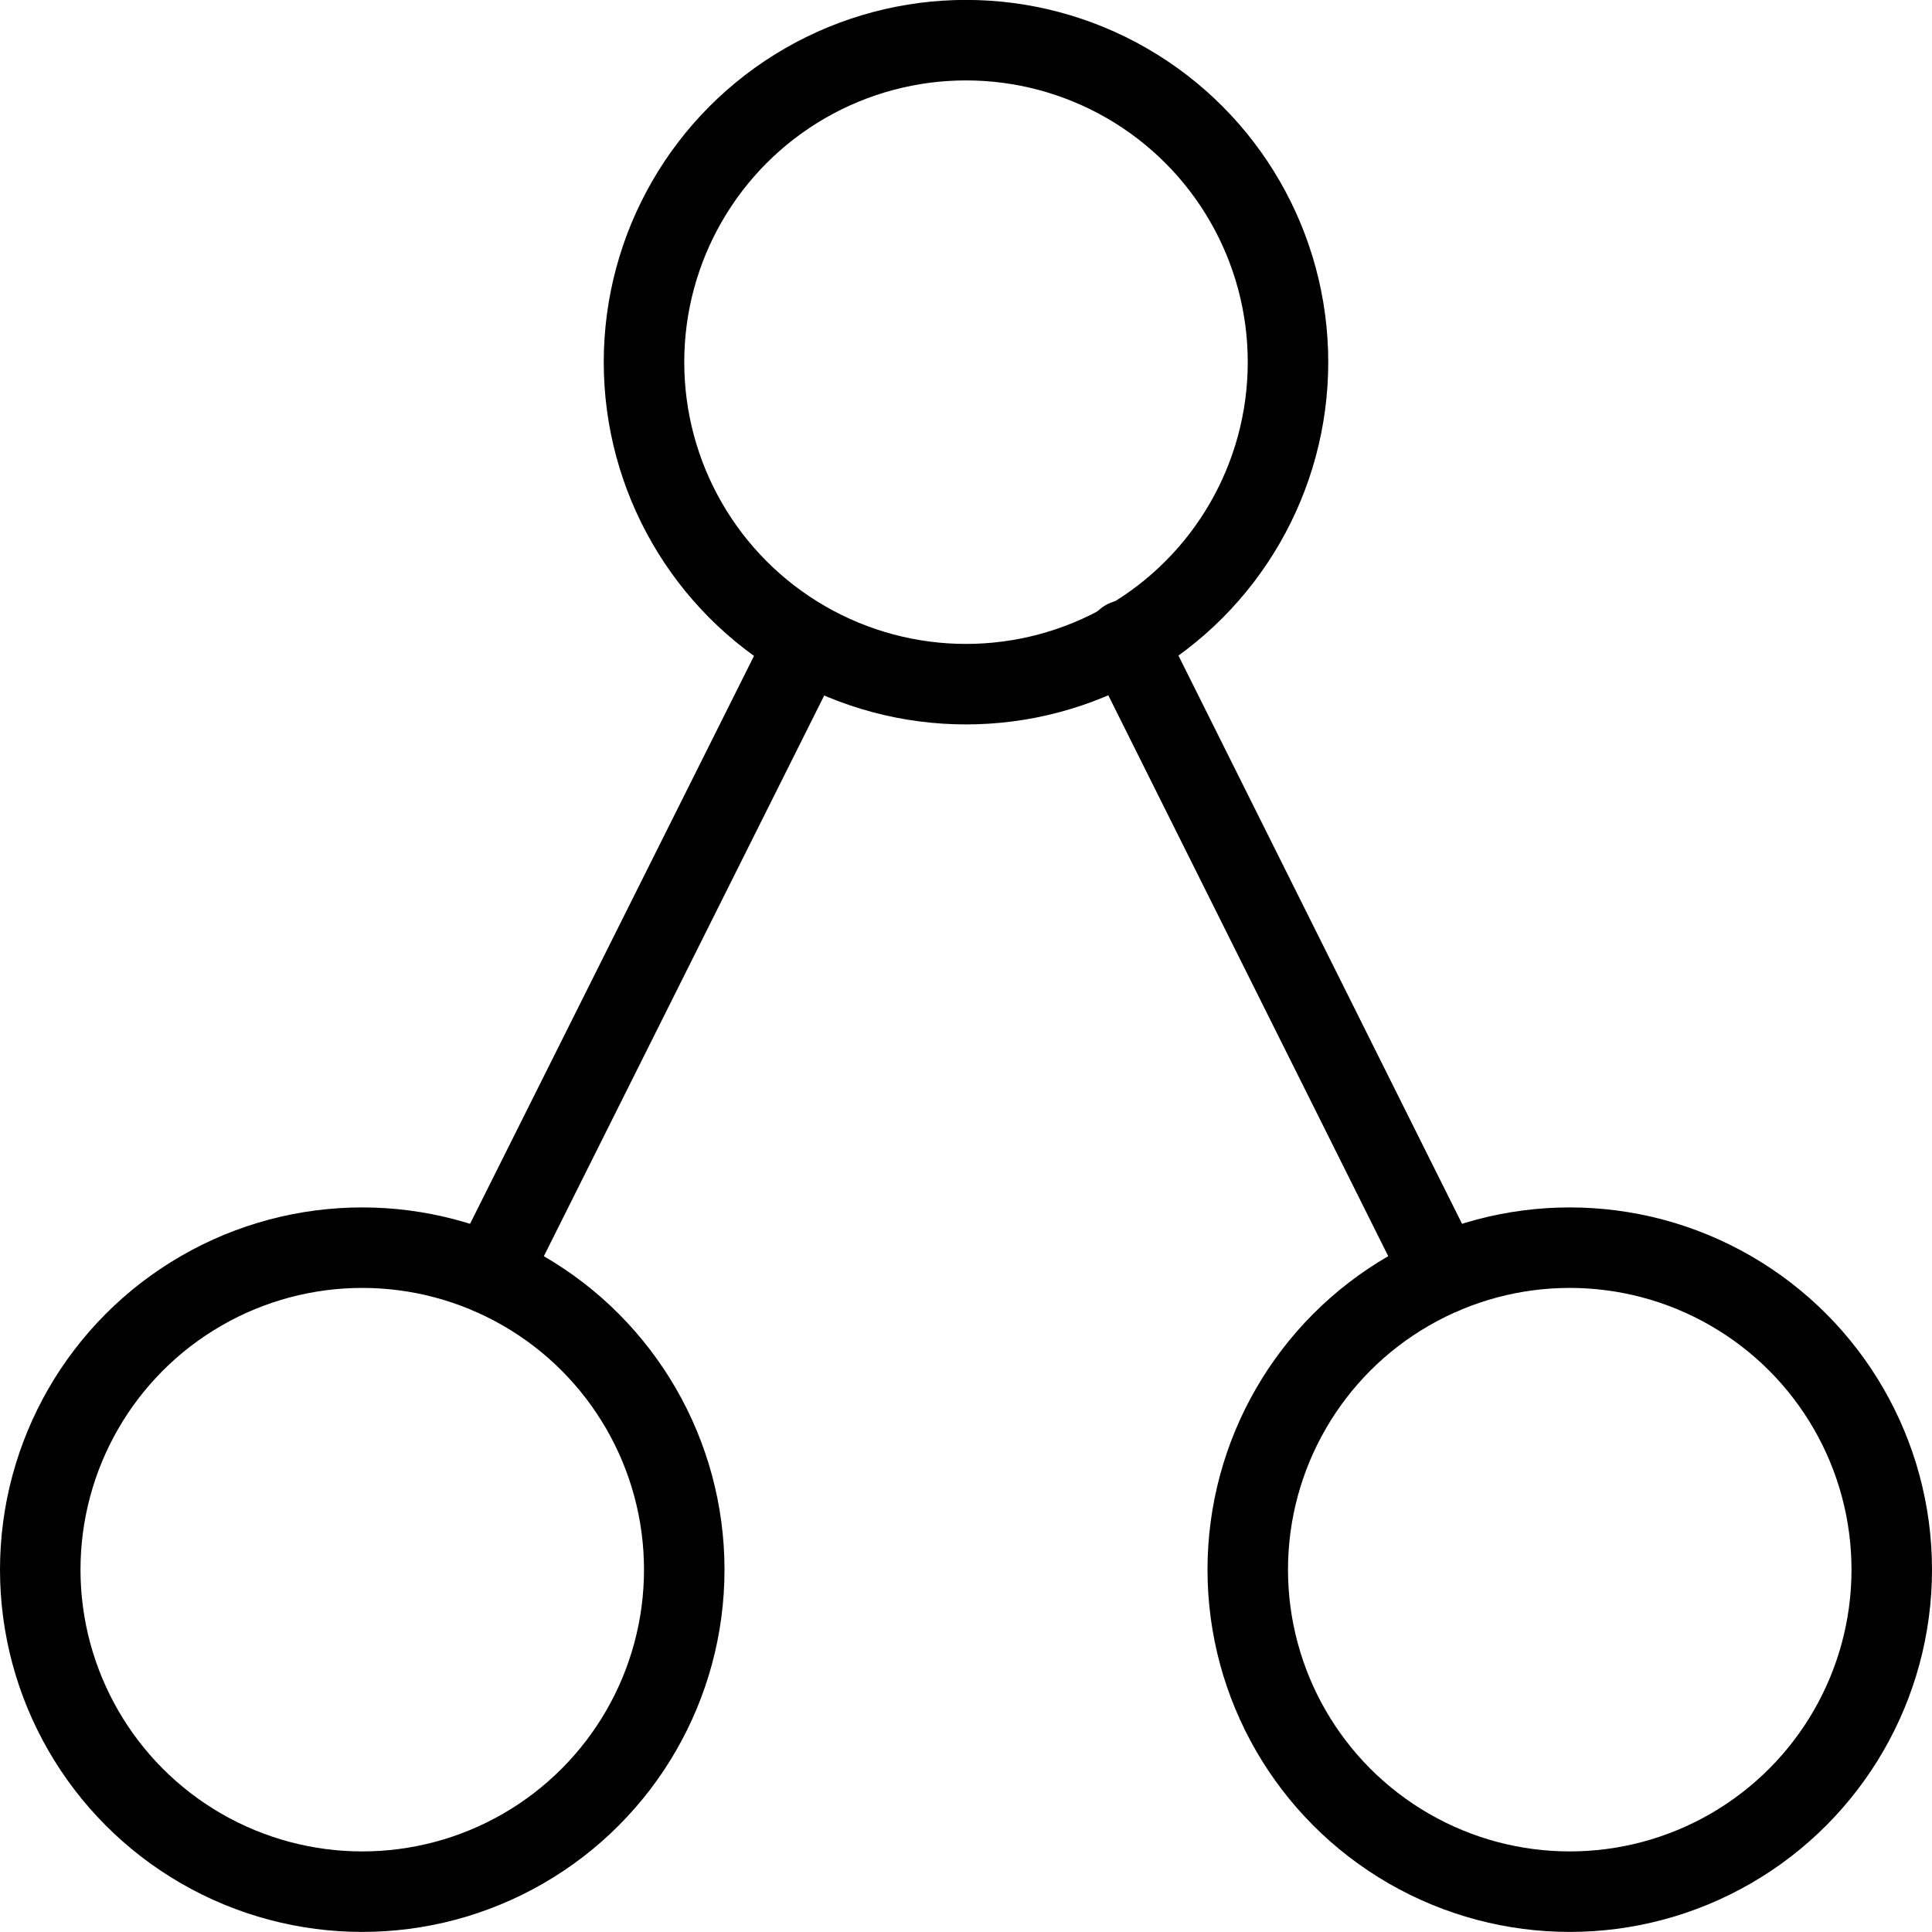 <svg xmlns="http://www.w3.org/2000/svg" viewBox="0 0 24 24"><defs><style>.a{fill:none;stroke:currentColor;stroke-linecap:round;stroke-linejoin:round;}</style></defs><title>hierarchy-7</title><circle class="a" cx="4.5" cy="19.499" r="4"/><circle class="a" cx="19.5" cy="19.499" r="4"/><circle class="a" cx="12" cy="4.499" r="4"/><line class="a" x1="13.984" y1="7.951" x2="17.914" y2="15.825"/><line class="a" x1="10" y1="7.999" x2="6.087" y2="15.825"/></svg>